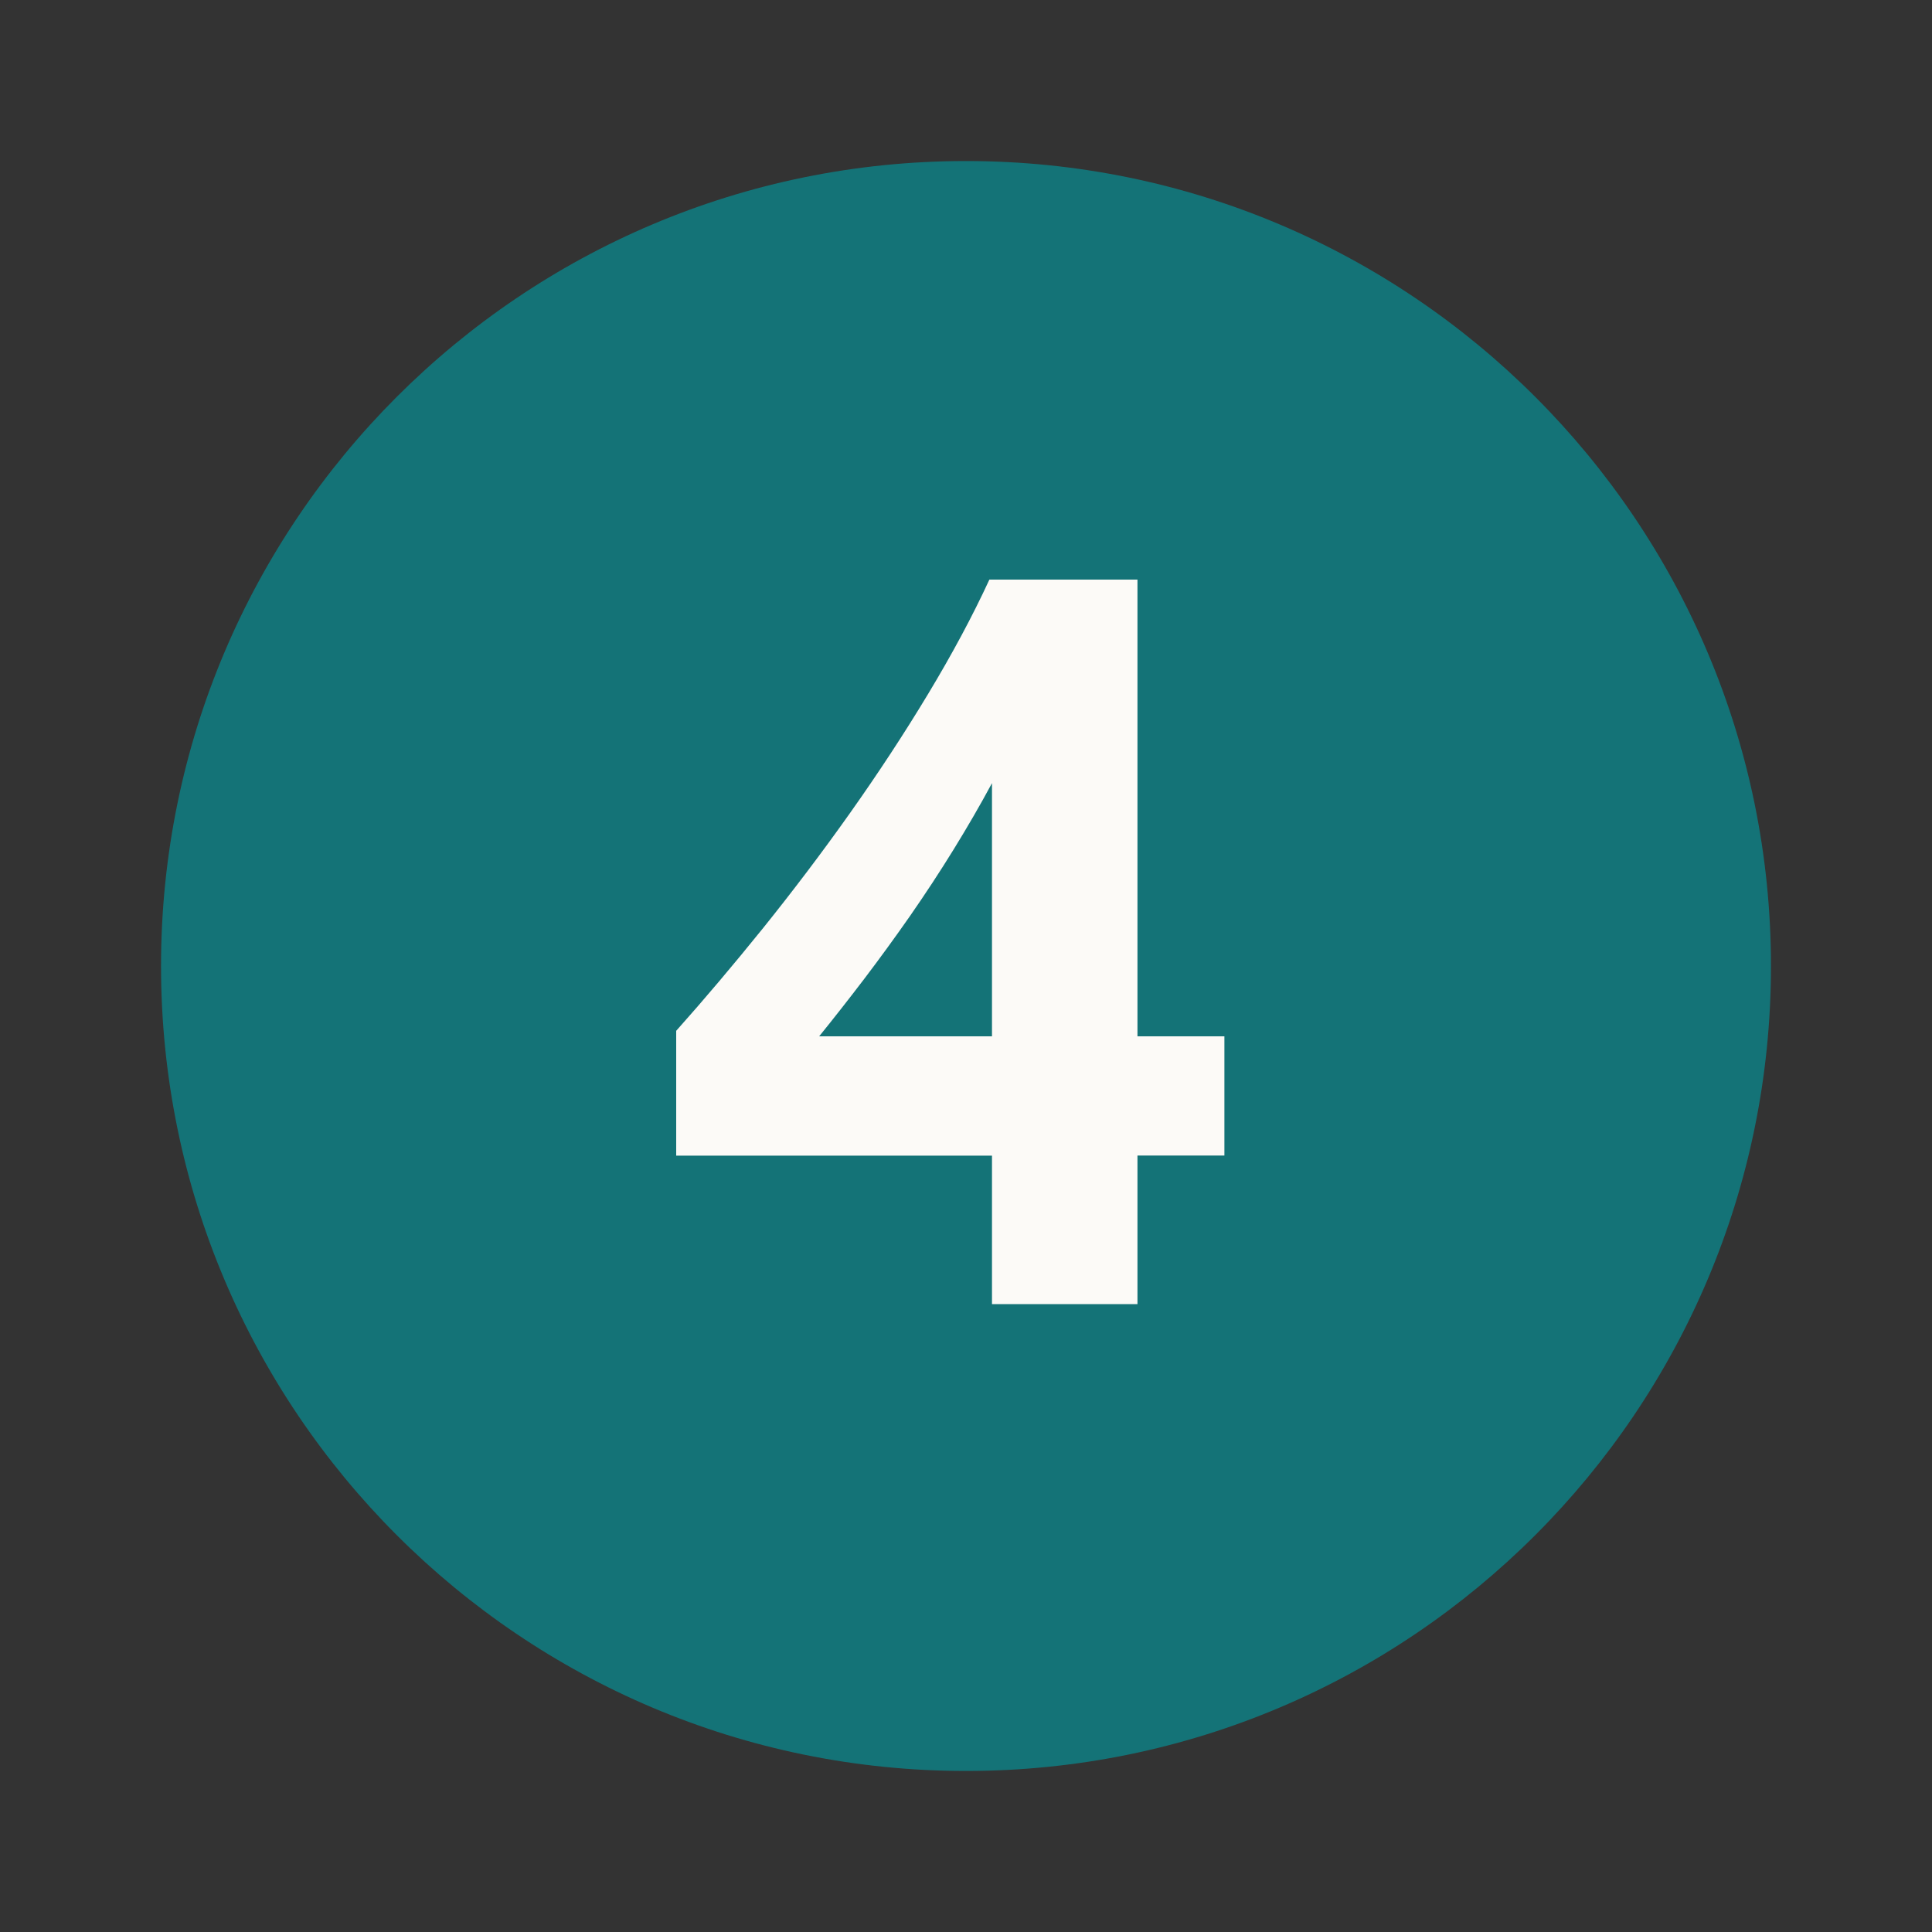 <svg width="20" height="20" viewBox="0 0 20 20" fill="none" xmlns="http://www.w3.org/2000/svg">
<rect x="0" y="0" width="20" height="20" fill="#333333" stroke="none"/>
<path d="M18.333 10C18.333 14.602 14.602 18.333 10 18.333C5.398 18.333 1.667 14.602 1.667 10C1.667 5.398 5.398 1.667 10 1.667C14.602 1.667 18.333 5.398 18.333 10Z" fill="#147377"/>
<path d="M11.775 6V10.728H12.675V11.962H11.775V13.5H10.269V11.963H7V10.671C7.289 10.347 7.589 9.992 7.9 9.607C8.21 9.221 8.51 8.825 8.799 8.417C9.088 8.009 9.358 7.598 9.607 7.185C9.856 6.772 10.068 6.377 10.242 6H11.775V6ZM8.48 10.728H10.269V8.107C10.147 8.334 10.014 8.563 9.871 8.795C9.728 9.027 9.578 9.255 9.422 9.48C9.265 9.705 9.106 9.923 8.946 10.134C8.785 10.345 8.63 10.543 8.48 10.728Z" fill="#FCFAF7"/>
</svg>
